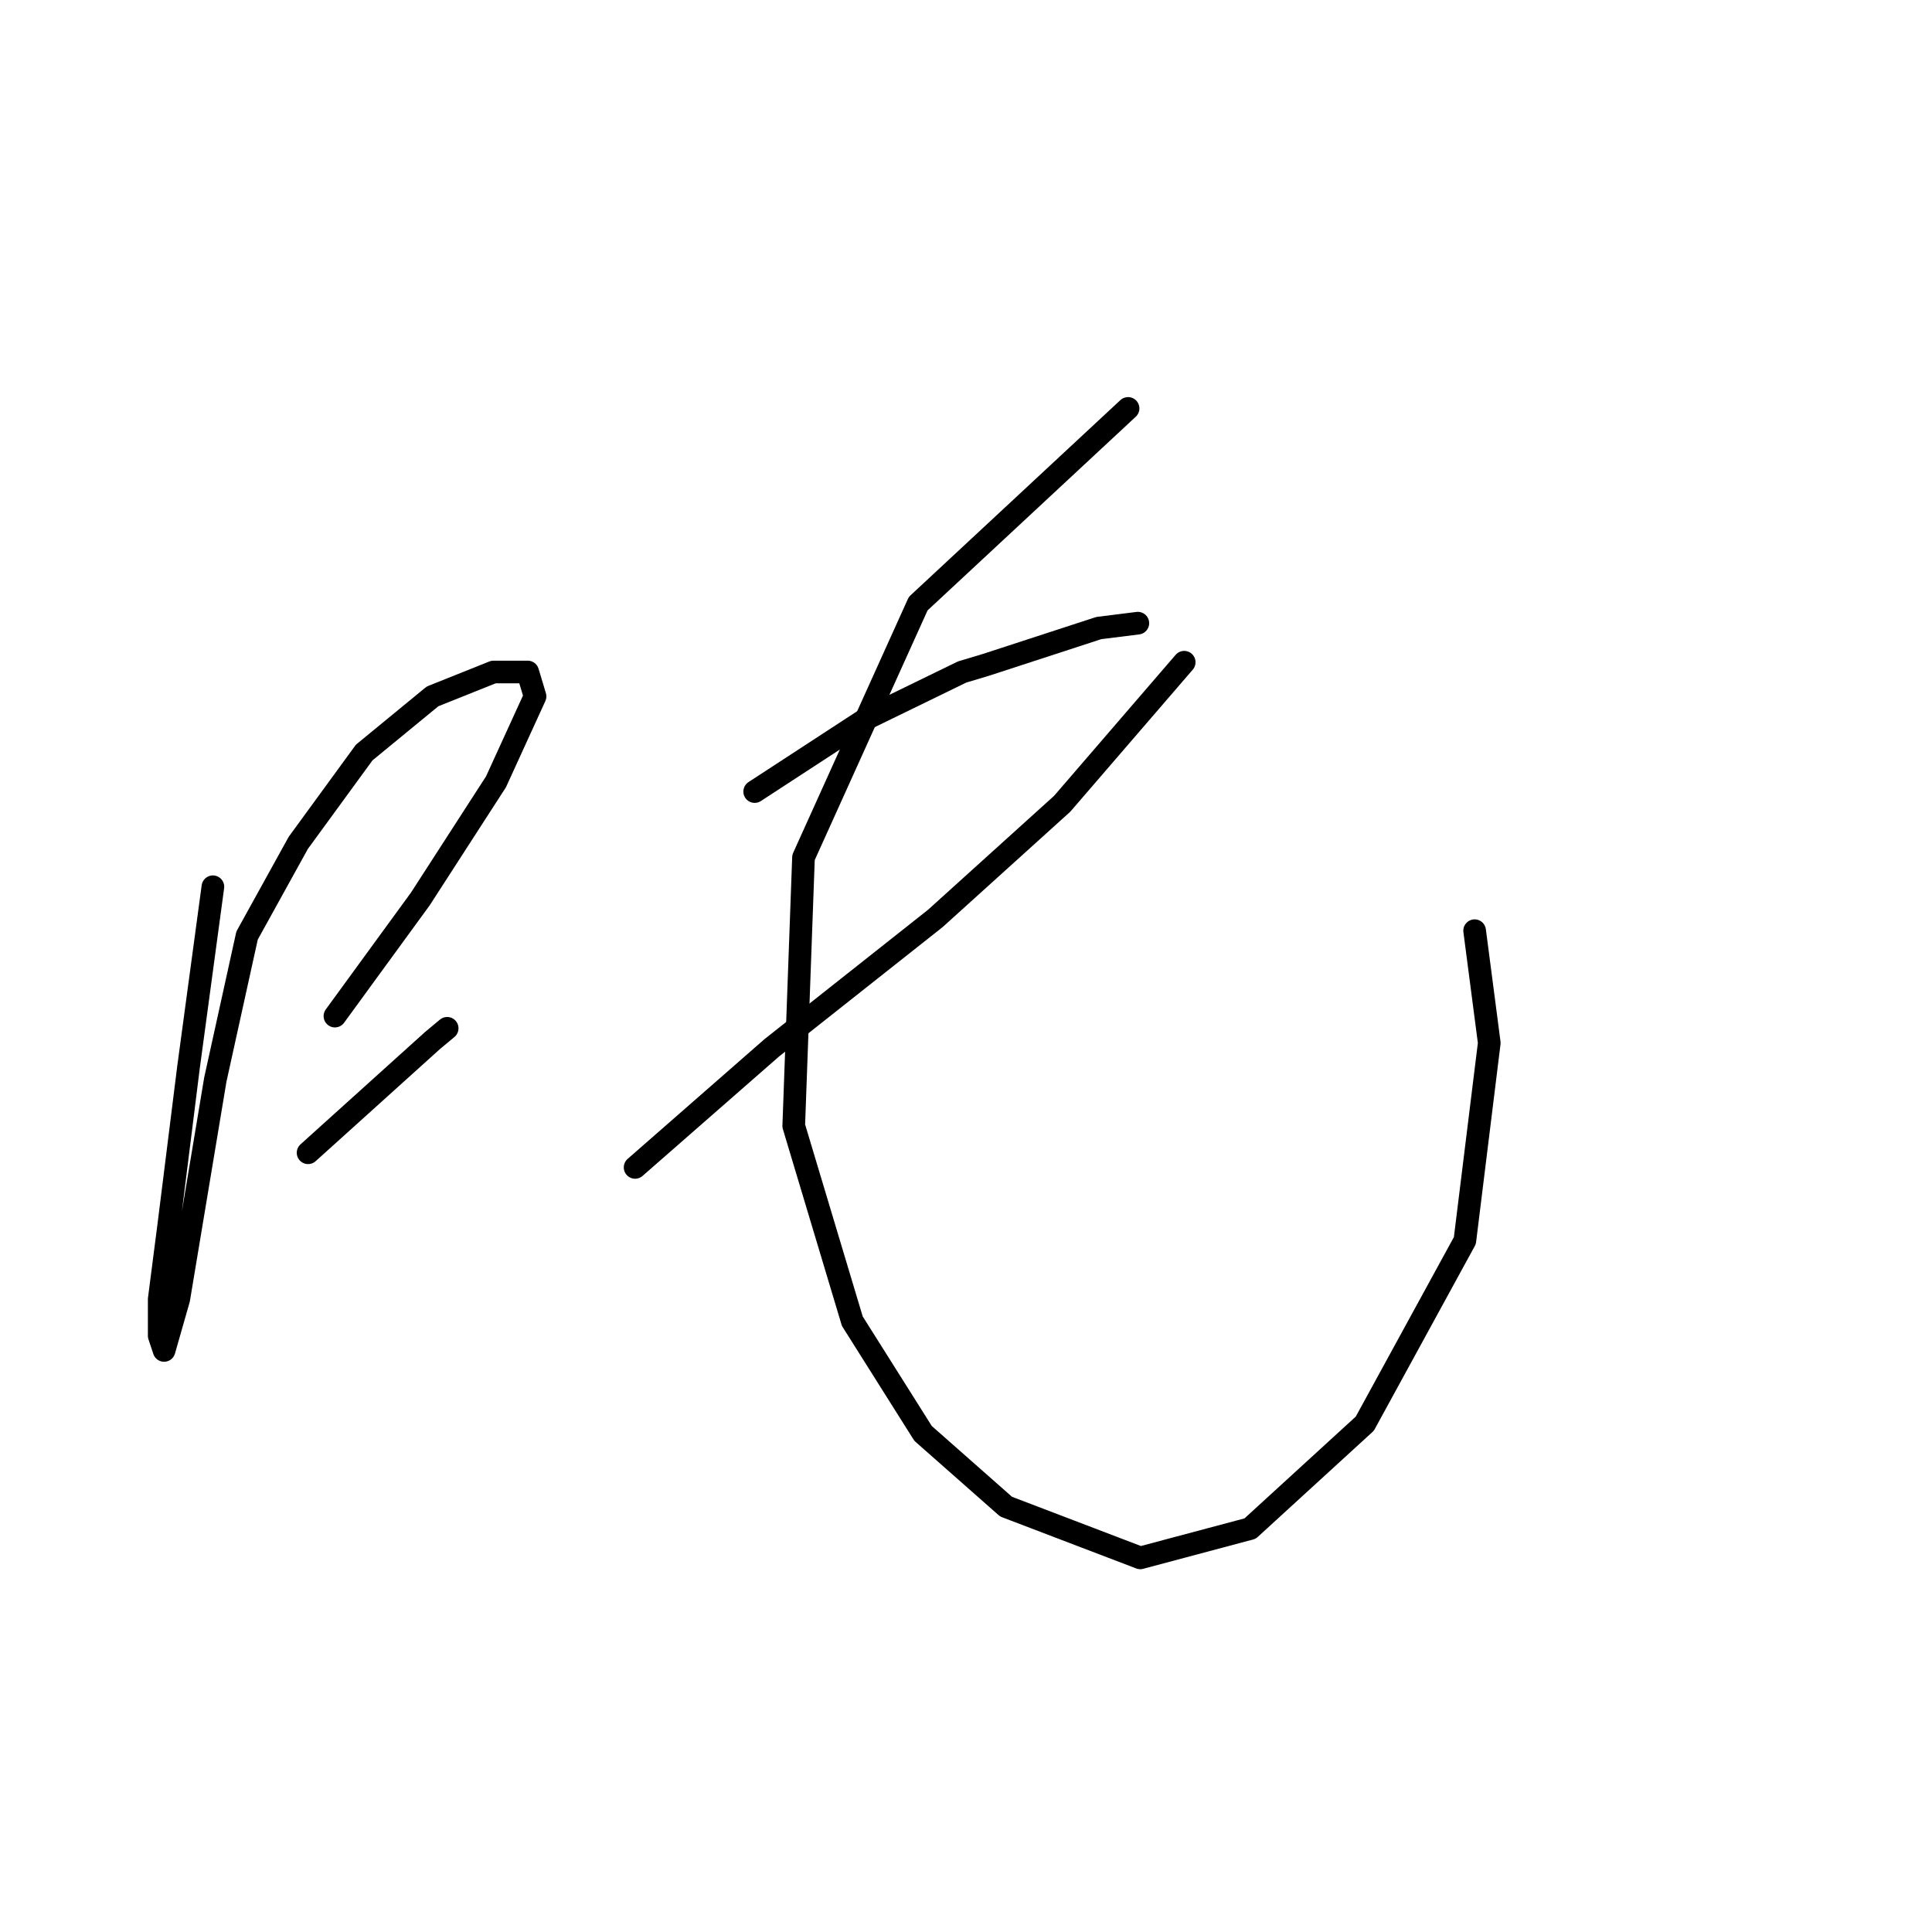 <?xml version="1.0" standalone="no"?>
    <svg width="256" height="256" xmlns="http://www.w3.org/2000/svg" version="1.1">
    <polyline stroke="black" stroke-width="3" stroke-linecap="round" fill="transparent" stroke-linejoin="round" points="28.21 117.499 24.976 141.429 22.389 162.125 21.096 172.149 21.096 177 21.742 178.94 23.683 172.149 28.533 143.046 32.737 123.966 39.528 111.678 48.259 99.713 57.314 92.275 65.398 89.042 69.925 89.042 70.896 92.275 65.722 103.594 55.697 119.116 44.379 134.638 44.379 134.638 " />
        <polyline stroke="black" stroke-width="3" stroke-linecap="round" fill="transparent" stroke-linejoin="round" points="40.822 152.747 57.314 137.871 59.254 136.255 59.254 136.255 " />
        <polyline stroke="black" stroke-width="3" stroke-linecap="round" fill="transparent" stroke-linejoin="round" points="99.999 104.887 114.875 95.186 127.486 89.042 130.72 88.071 145.596 83.221 150.77 82.574 150.77 82.574 " />
        <polyline stroke="black" stroke-width="3" stroke-linecap="round" fill="transparent" stroke-linejoin="round" points="84.154 154.687 102.263 138.842 123.929 121.703 140.745 106.504 156.914 87.748 156.914 87.748 " />
        <polyline stroke="black" stroke-width="3" stroke-linecap="round" fill="transparent" stroke-linejoin="round" points="149.476 54.117 121.666 79.987 106.467 113.618 105.174 149.19 112.935 175.06 122.312 189.935 133.307 199.636 151.093 206.427 165.645 202.547 180.844 188.642 194.102 164.388 197.336 138.195 195.396 123.32 195.396 123.32 " />
        </svg>